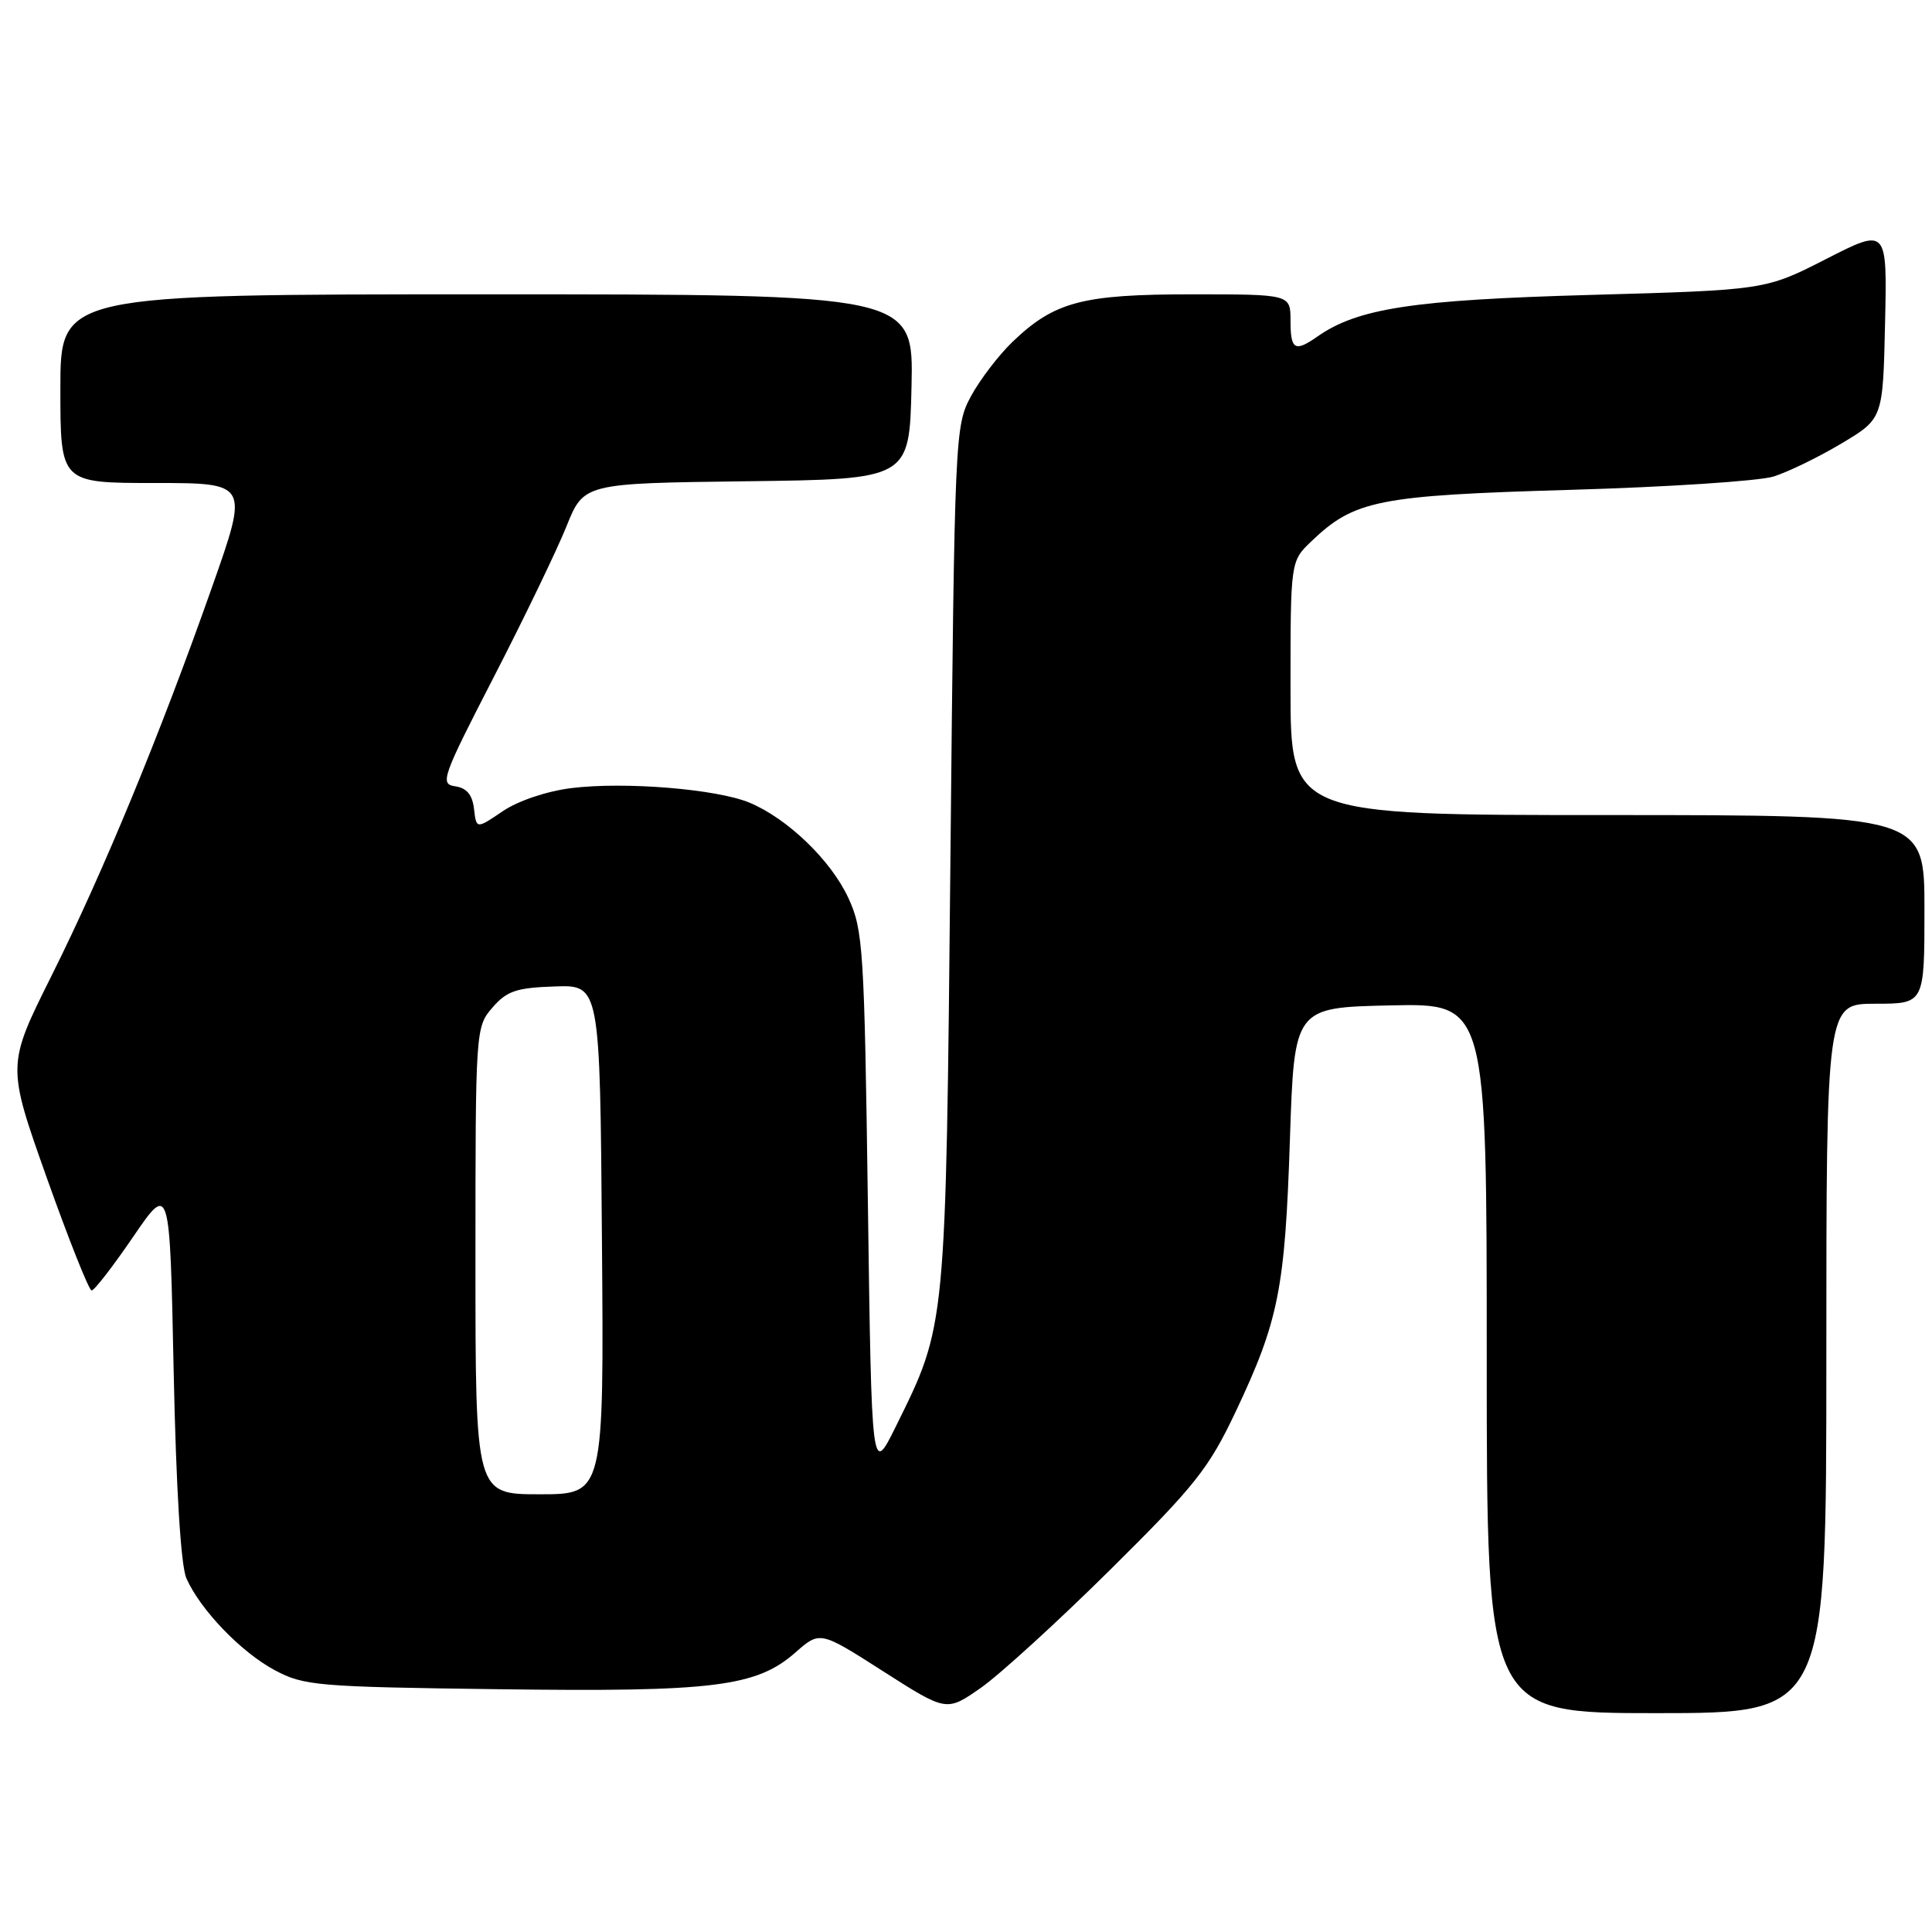 <?xml version="1.0" encoding="UTF-8" standalone="no"?>
<!DOCTYPE svg PUBLIC "-//W3C//DTD SVG 1.1//EN" "http://www.w3.org/Graphics/SVG/1.1/DTD/svg11.dtd" >
<svg xmlns="http://www.w3.org/2000/svg" xmlns:xlink="http://www.w3.org/1999/xlink" version="1.1" viewBox="0 0 256 256">
 <g >
 <path fill="currentColor"
d=" M 147.11 208.00 C 158.40 196.82 160.16 194.60 163.76 187.00 C 169.43 175.00 170.27 170.77 170.92 151.00 C 171.50 133.50 171.50 133.50 184.25 133.22 C 197.00 132.94 197.00 132.94 197.00 179.97 C 197.00 227.00 197.00 227.00 219.50 227.00 C 242.00 227.00 242.00 227.00 242.00 180.00 C 242.00 133.00 242.00 133.00 248.50 133.00 C 255.00 133.00 255.00 133.00 255.00 120.50 C 255.00 108.00 255.00 108.00 213.00 108.00 C 171.00 108.00 171.00 108.00 171.00 91.19 C 171.00 74.37 171.00 74.37 173.75 71.74 C 179.46 66.27 182.57 65.65 208.00 64.91 C 220.93 64.54 233.08 63.74 235.01 63.14 C 236.95 62.53 241.00 60.56 244.01 58.76 C 249.50 55.48 249.50 55.48 249.78 42.83 C 250.06 30.19 250.06 30.19 241.99 34.31 C 233.92 38.43 233.92 38.43 210.71 39.08 C 187.18 39.74 179.90 40.85 174.54 44.61 C 171.57 46.69 171.00 46.35 171.00 42.50 C 171.00 39.00 171.00 39.00 157.97 39.00 C 143.39 39.00 139.72 39.97 134.16 45.30 C 132.33 47.06 129.85 50.30 128.66 52.50 C 126.54 56.43 126.49 57.51 125.94 113.50 C 125.32 176.31 125.40 175.46 118.71 189.00 C 115.50 195.50 115.50 195.50 115.00 159.50 C 114.53 125.71 114.37 123.22 112.42 119.00 C 110.10 113.99 104.38 108.48 99.32 106.36 C 94.98 104.55 82.76 103.55 75.69 104.43 C 72.42 104.84 68.63 106.12 66.60 107.50 C 63.12 109.86 63.12 109.86 62.81 107.18 C 62.59 105.31 61.84 104.41 60.32 104.19 C 58.26 103.90 58.57 103.03 65.44 89.69 C 69.46 81.89 73.78 72.92 75.05 69.77 C 77.35 64.04 77.35 64.04 98.93 63.77 C 120.50 63.50 120.50 63.50 120.78 51.25 C 121.06 39.00 121.06 39.00 64.53 39.00 C 8.00 39.00 8.00 39.00 8.00 51.50 C 8.00 64.00 8.00 64.00 20.48 64.00 C 32.96 64.00 32.96 64.00 28.11 77.75 C 21.23 97.27 13.66 115.62 6.81 129.33 C 0.91 141.16 0.91 141.16 6.20 156.07 C 9.12 164.27 11.79 170.99 12.14 170.99 C 12.50 171.00 14.97 167.80 17.64 163.89 C 22.50 156.78 22.50 156.78 23.01 181.64 C 23.34 197.35 23.96 207.47 24.70 209.14 C 26.55 213.31 31.94 218.92 36.41 221.31 C 40.26 223.37 42.02 223.52 66.00 223.83 C 94.58 224.21 100.21 223.51 105.39 218.97 C 108.65 216.10 108.65 216.10 117.03 221.46 C 125.42 226.82 125.42 226.82 129.95 223.66 C 132.44 221.92 140.16 214.88 147.11 208.00 Z  M 63.00 167.06 C 63.00 136.40 63.02 136.09 65.25 133.51 C 67.15 131.31 68.42 130.88 73.50 130.71 C 79.50 130.50 79.50 130.50 79.76 164.25 C 80.03 198.00 80.03 198.00 71.51 198.00 C 63.00 198.00 63.00 198.00 63.00 167.06 Z "/>
</g>
</svg>